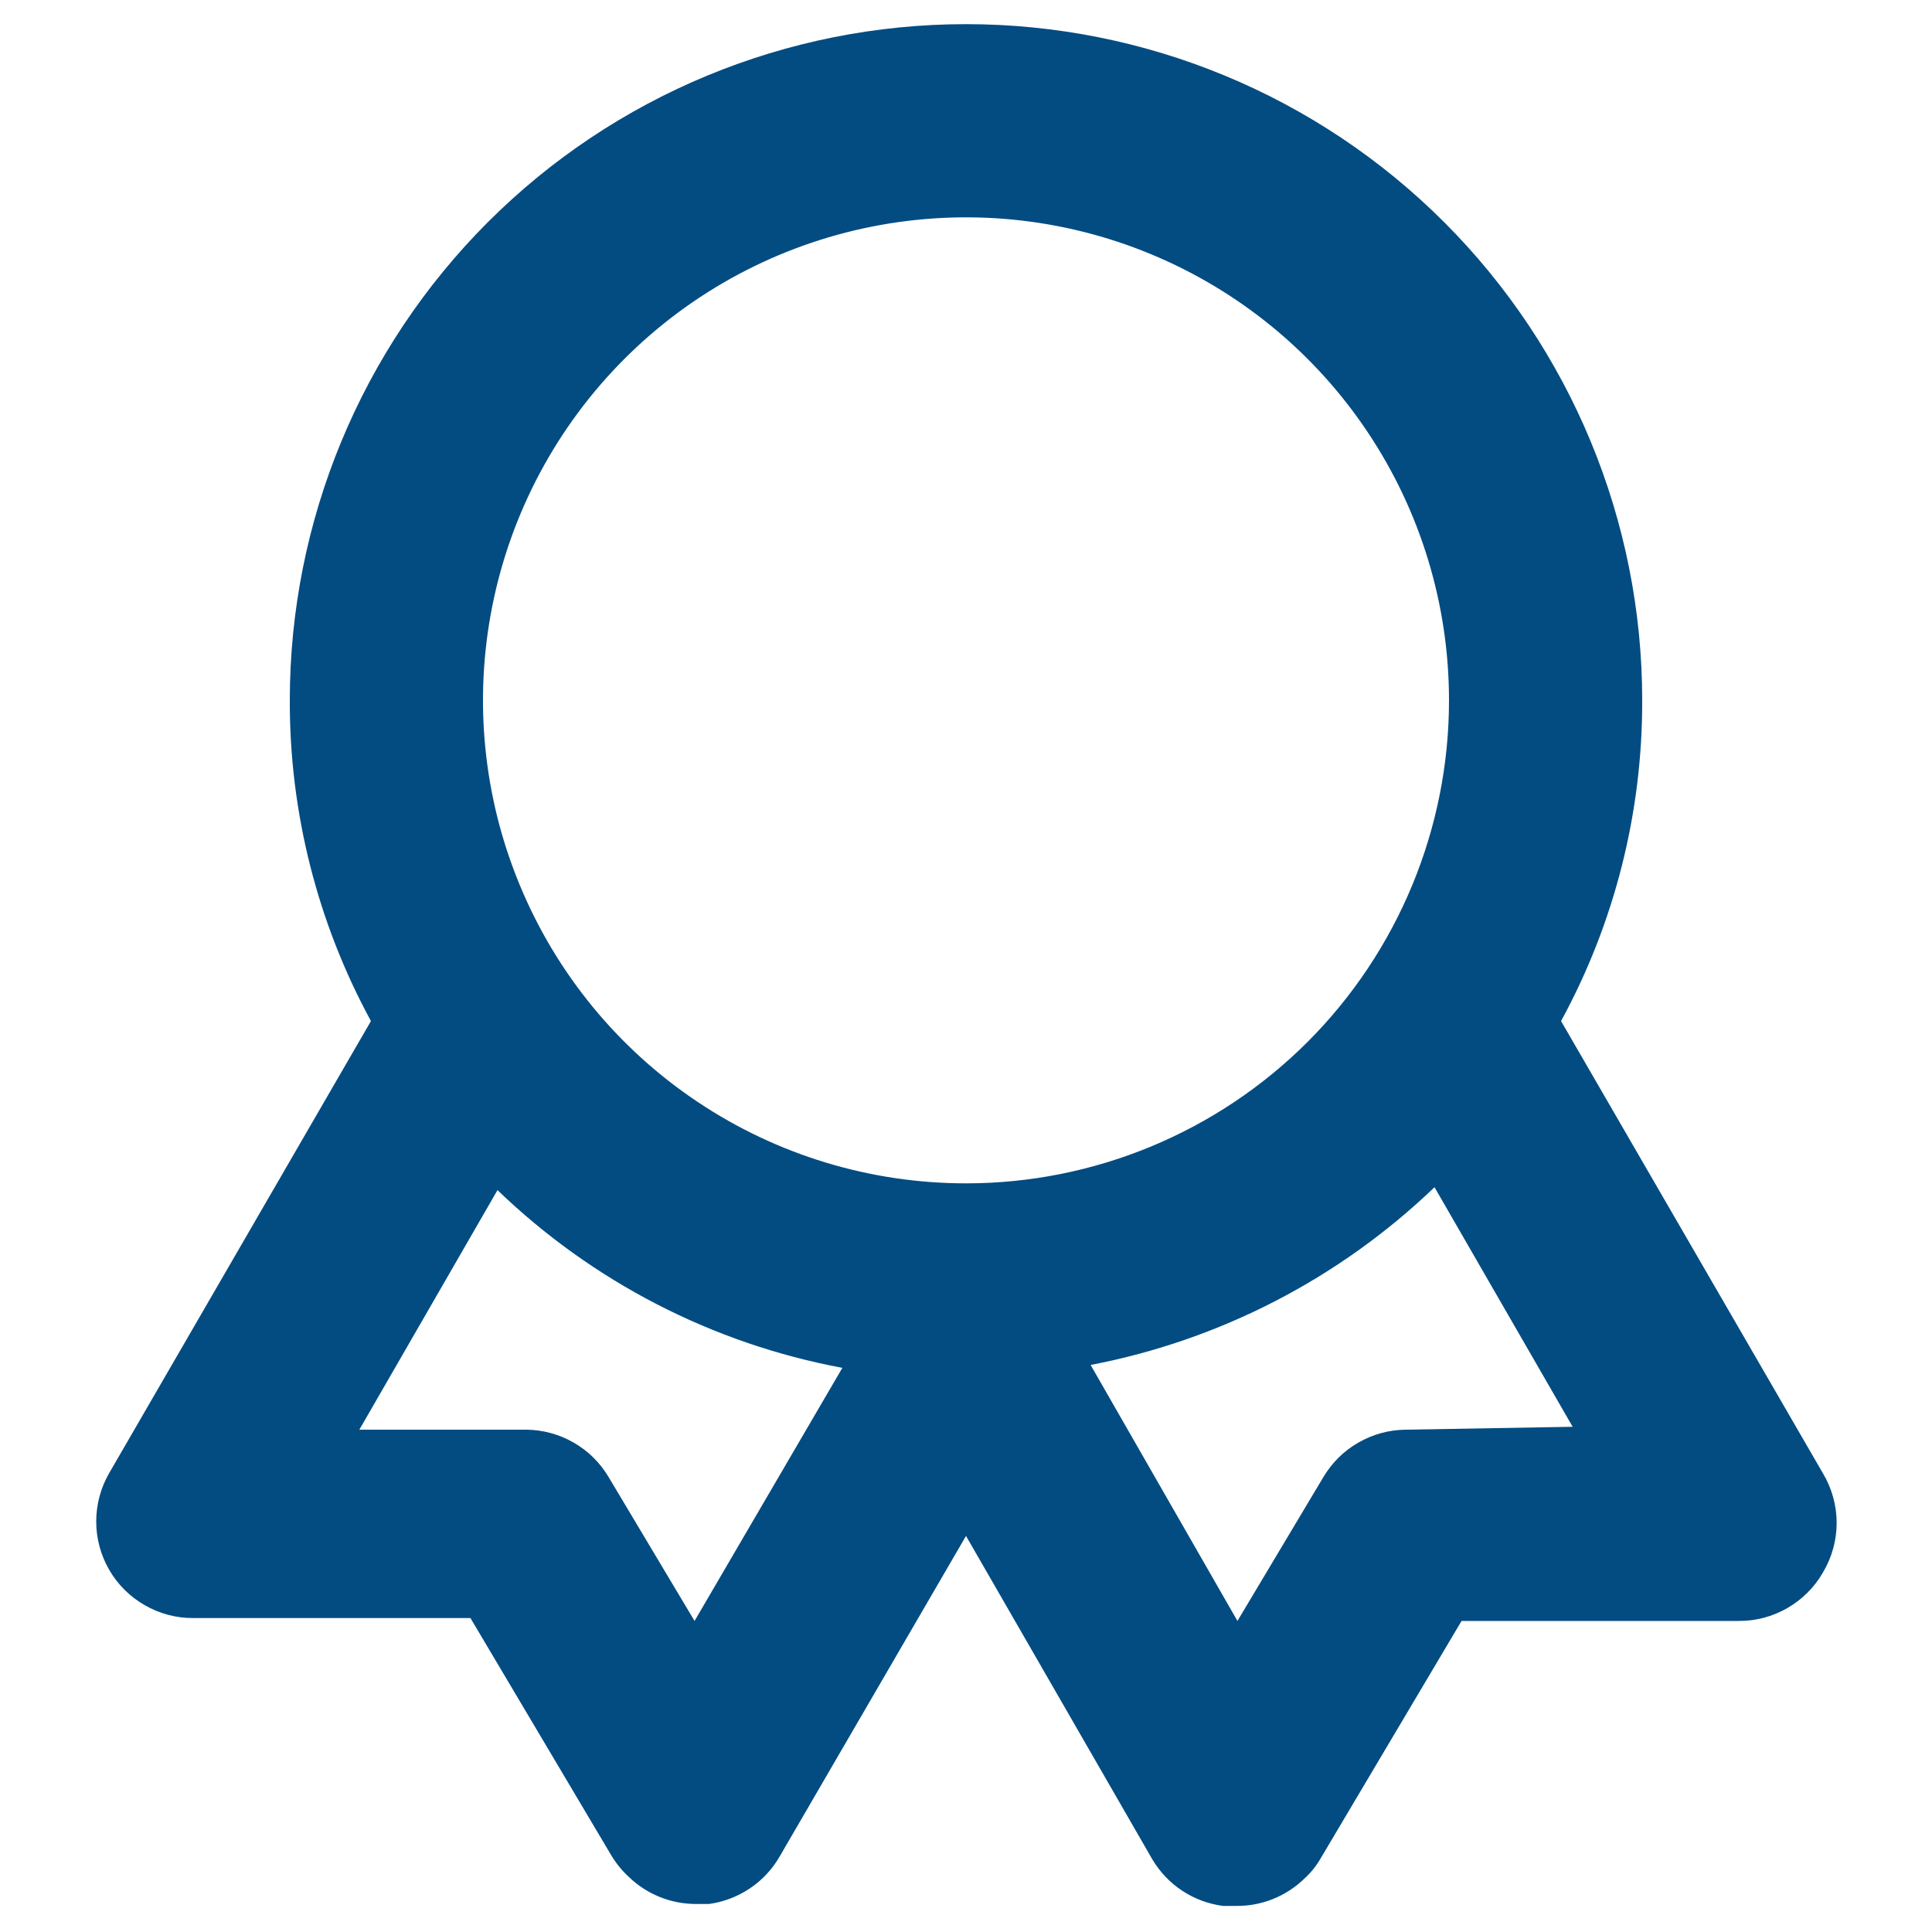 <svg width="20" height="20" viewBox="0 0 20 20" fill="none" xmlns="http://www.w3.org/2000/svg">
<path d="M18.87 15.25L16.16 10.57C16.715 9.552 17.003 8.41 17 7.25C17 5.393 16.263 3.613 14.95 2.3C13.637 0.987 11.857 0.25 10 0.25C8.144 0.25 6.363 0.987 5.05 2.3C3.738 3.613 3 5.393 3 7.25C2.997 8.41 3.286 9.552 3.84 10.57L1.13 15.25C1.042 15.402 0.996 15.575 0.996 15.751C0.996 15.927 1.043 16.1 1.131 16.252C1.219 16.404 1.346 16.53 1.499 16.617C1.651 16.705 1.824 16.751 2 16.75H4.87L6.33 19.21C6.379 19.291 6.44 19.366 6.51 19.43C6.695 19.609 6.943 19.709 7.2 19.71H7.34C7.491 19.689 7.635 19.634 7.762 19.549C7.888 19.465 7.994 19.352 8.07 19.22L10 15.9L11.93 19.25C12.008 19.38 12.113 19.491 12.24 19.574C12.366 19.657 12.51 19.71 12.66 19.73H12.8C13.061 19.732 13.312 19.631 13.5 19.45C13.567 19.389 13.625 19.318 13.67 19.24L15.13 16.78H18C18.176 16.781 18.349 16.735 18.502 16.647C18.655 16.559 18.782 16.433 18.87 16.28C18.963 16.125 19.013 15.946 19.013 15.765C19.013 15.584 18.963 15.405 18.87 15.25V15.25ZM7.19 16.78L6.3 15.29C6.212 15.142 6.088 15.019 5.939 14.934C5.79 14.848 5.622 14.802 5.45 14.8H3.72L5.15 12.32C6.135 13.269 7.376 13.909 8.72 14.16L7.19 16.78ZM10 12.25C9.011 12.25 8.044 11.957 7.222 11.407C6.4 10.858 5.759 10.077 5.381 9.163C5.002 8.25 4.903 7.244 5.096 6.275C5.289 5.305 5.765 4.414 6.465 3.714C7.164 3.015 8.055 2.539 9.025 2.346C9.995 2.153 11 2.252 11.914 2.631C12.827 3.009 13.608 3.65 14.157 4.472C14.707 5.294 15 6.261 15 7.25C15 8.576 14.473 9.848 13.536 10.786C12.598 11.723 11.326 12.25 10 12.25V12.25ZM14.55 14.8C14.378 14.802 14.21 14.848 14.061 14.934C13.912 15.019 13.788 15.142 13.7 15.29L12.81 16.78L11.29 14.13C12.63 13.873 13.866 13.234 14.85 12.29L16.28 14.77L14.55 14.8Z" fill="#034C82"/>
</svg>
